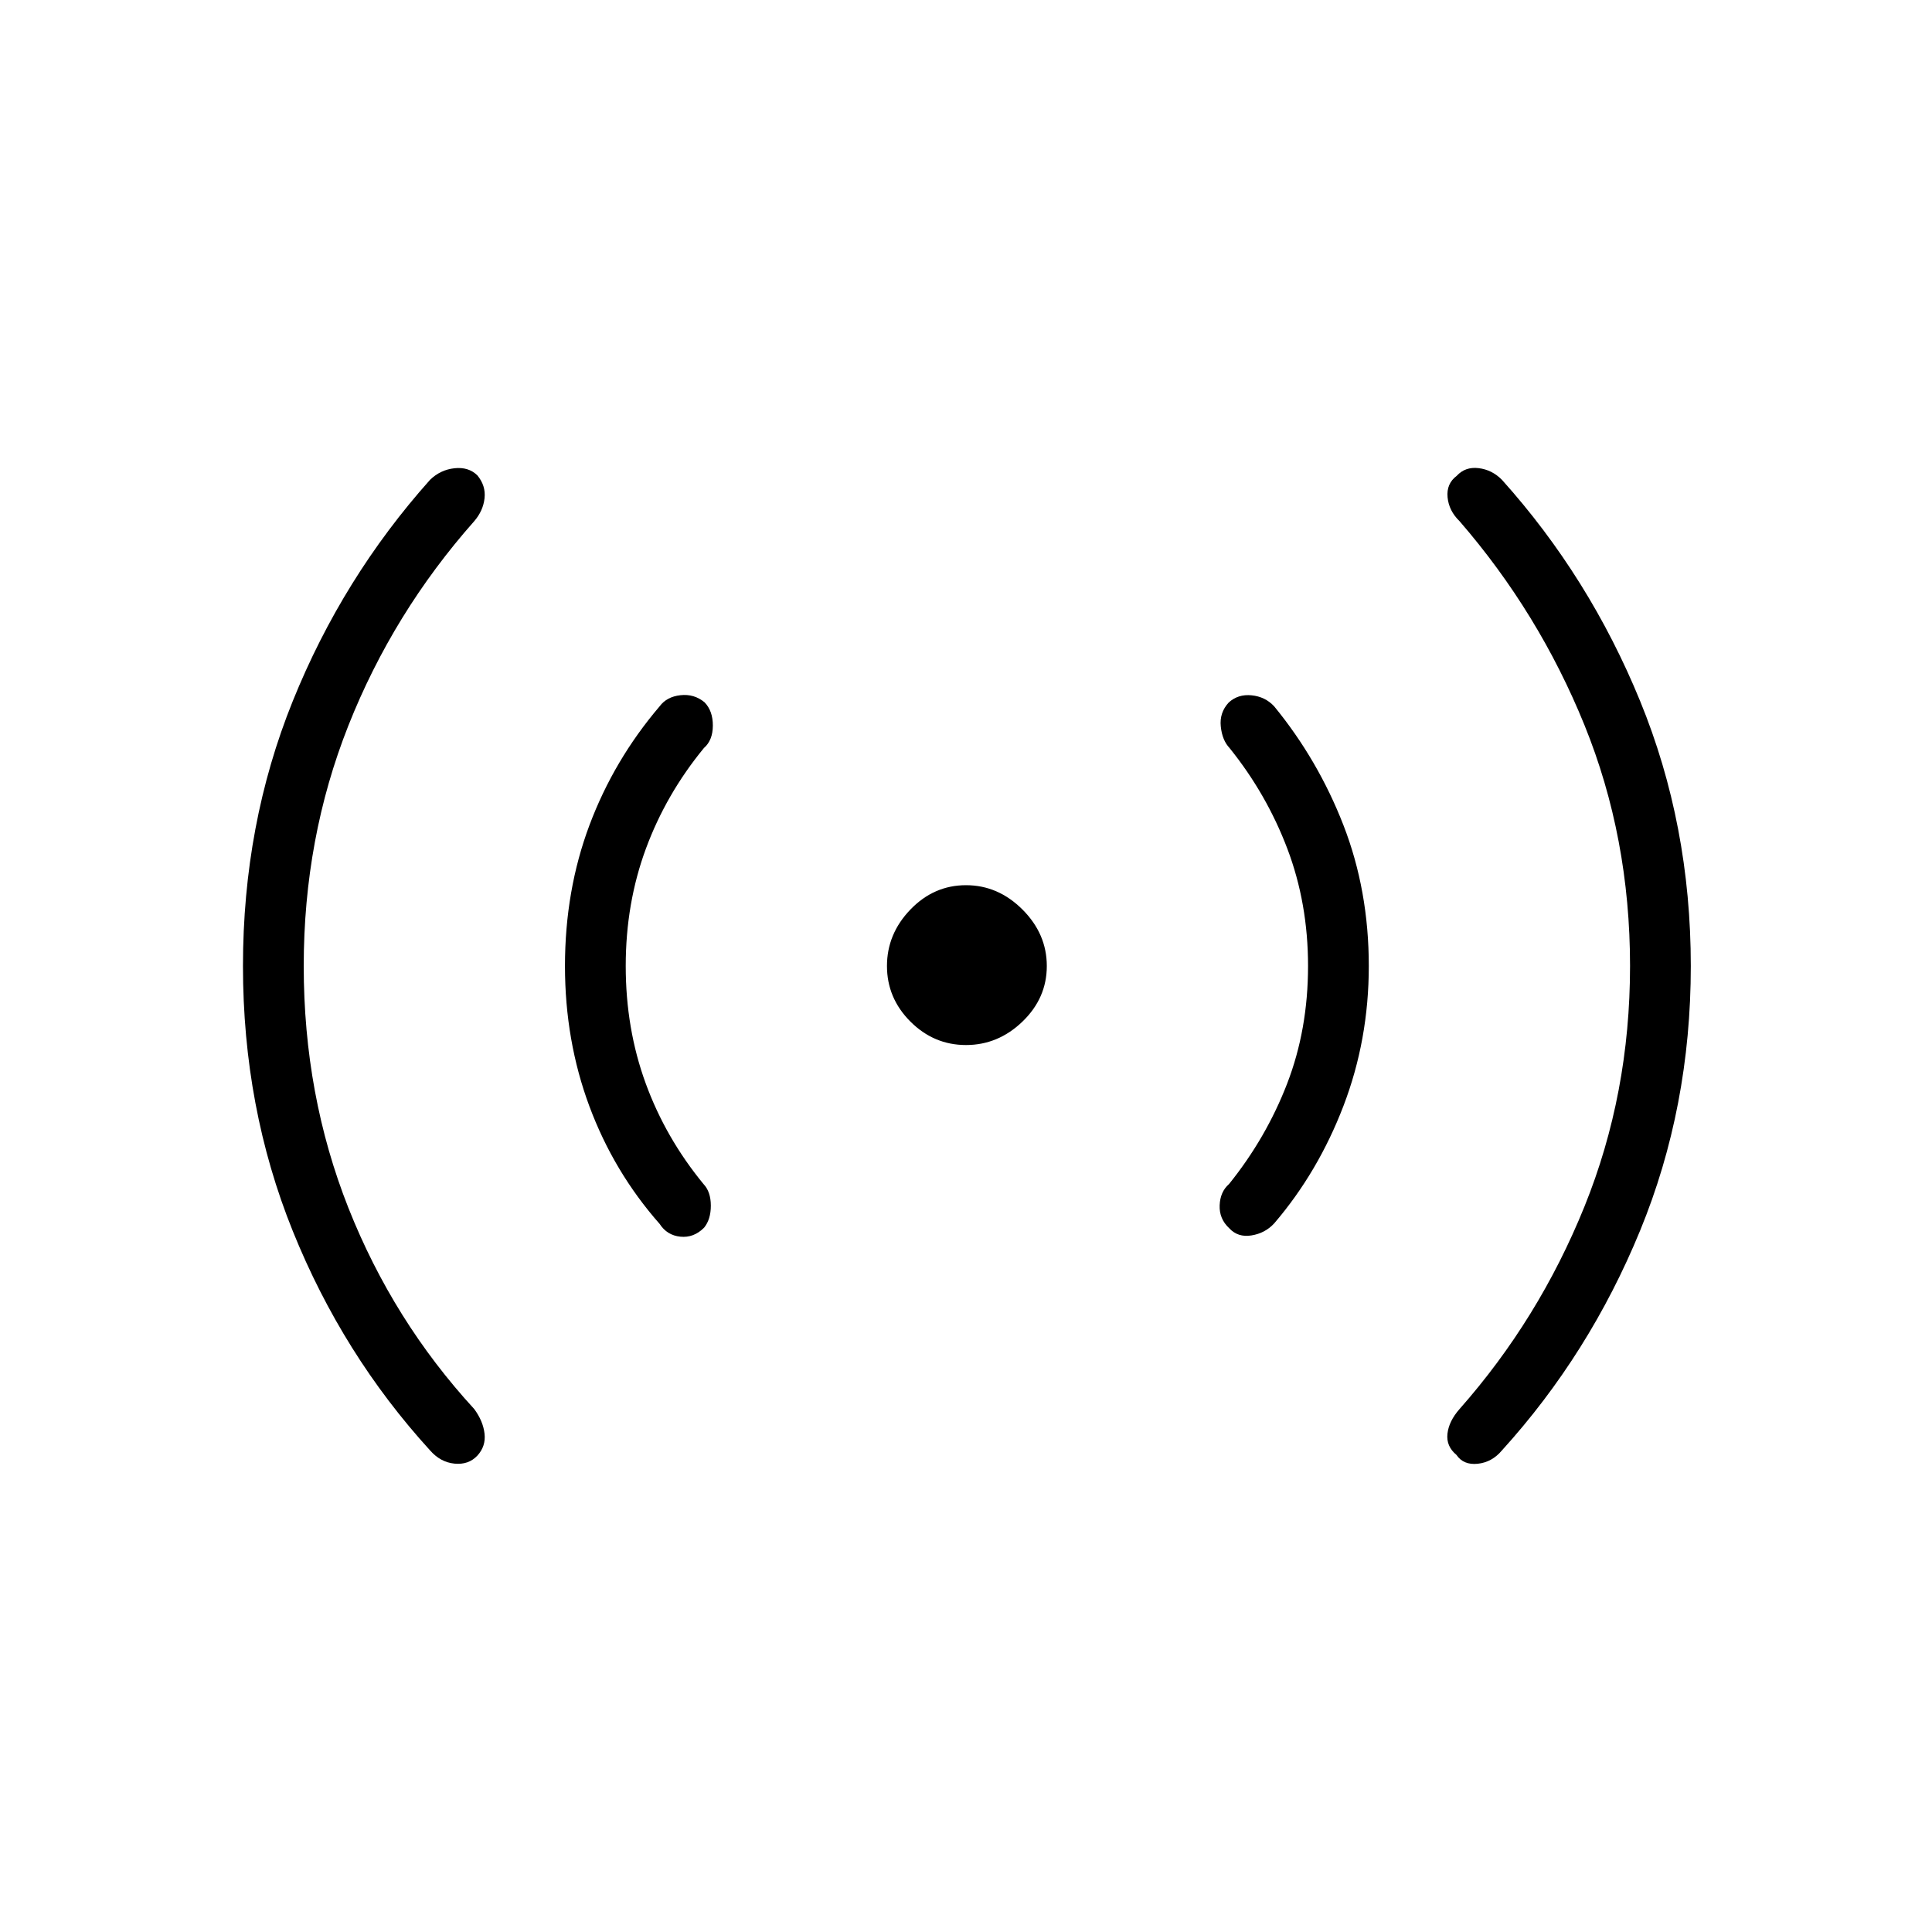 <svg xmlns="http://www.w3.org/2000/svg" height="48" viewBox="0 -960 960 960" width="48"><path d="M150.92-480q0 64.15 22.21 120.23 22.22 56.08 62.52 99.92 4.43 6.04 5.12 12.27.69 6.23-3.58 10.89-4.38 4.65-11.36 3.96-6.98-.69-12.14-6.58-43.46-47.65-68.21-108.98-24.75-61.33-24.75-131.71 0-70.38 24.75-131.65 24.75-61.27 68.21-109.93 5.16-5 12.14-5.75t11.36 3.52q4.27 5.16 3.58 11.39-.69 6.23-5.12 11.38-40.3 45.5-62.52 101.52Q150.92-543.5 150.92-480Zm160 0q0 31.15 9.91 58.29 9.9 27.13 28.71 50.02 3.65 3.84 3.67 10.71.02 6.86-3.36 11.02-5.16 5.15-11.79 4.46-6.64-.69-10.29-6.35-22.73-25.77-34.89-58.4-12.15-32.63-12.15-69.75 0-37.5 12.15-69.94 12.16-32.44 34.89-59.1 3.54-4.77 10.35-5.52 6.8-.75 11.96 3.52 4.15 4.27 4.13 11.58-.02 7.31-4.44 11.15-18.81 22.89-28.83 50.02-10.02 27.14-10.02 58.29ZM480-440.73q-15.96 0-27.62-11.65-11.65-11.66-11.65-27.62t11.65-28.06q11.66-12.09 27.62-12.09t28.06 12.09q12.09 12.1 12.09 28.06 0 15.96-12.09 27.62-12.1 11.65-28.06 11.65ZM649.96-480q0-31.15-10.29-58.29-10.29-27.13-28.71-50.02-3.65-3.84-4.36-10.71-.72-6.86 3.94-11.9 4.65-4.27 11.4-3.58 6.75.69 11.18 5.46 21.84 26.66 34.44 59.1 12.59 32.44 12.59 69.94 0 36.62-12.59 69.52-12.6 32.9-34.44 58.4-4.54 4.89-11.29 5.96-6.75 1.08-11.02-3.57-5.04-4.66-4.77-11.41.27-6.75 4.69-10.59 18.42-22.89 28.83-49.83 10.4-26.94 10.4-58.48Zm160 0q0-63.88-22.65-119.71-22.66-55.83-62.08-101.33-5.31-5.15-5.94-11.88-.64-6.73 4.52-10.62 4.27-4.65 10.92-3.84 6.65.8 11.58 5.8 43.46 48.39 68.65 109.91 25.19 61.52 25.19 131.67 0 70.15-25.19 131.48-25.19 61.33-68.65 109.21-4.93 5.89-12.02 6.64-7.1.75-10.6-4.41-5.15-4.27-4.46-10.5.69-6.23 6-12.27 39.42-44.61 62.08-100.63Q809.96-416.5 809.96-480Z"/></svg>